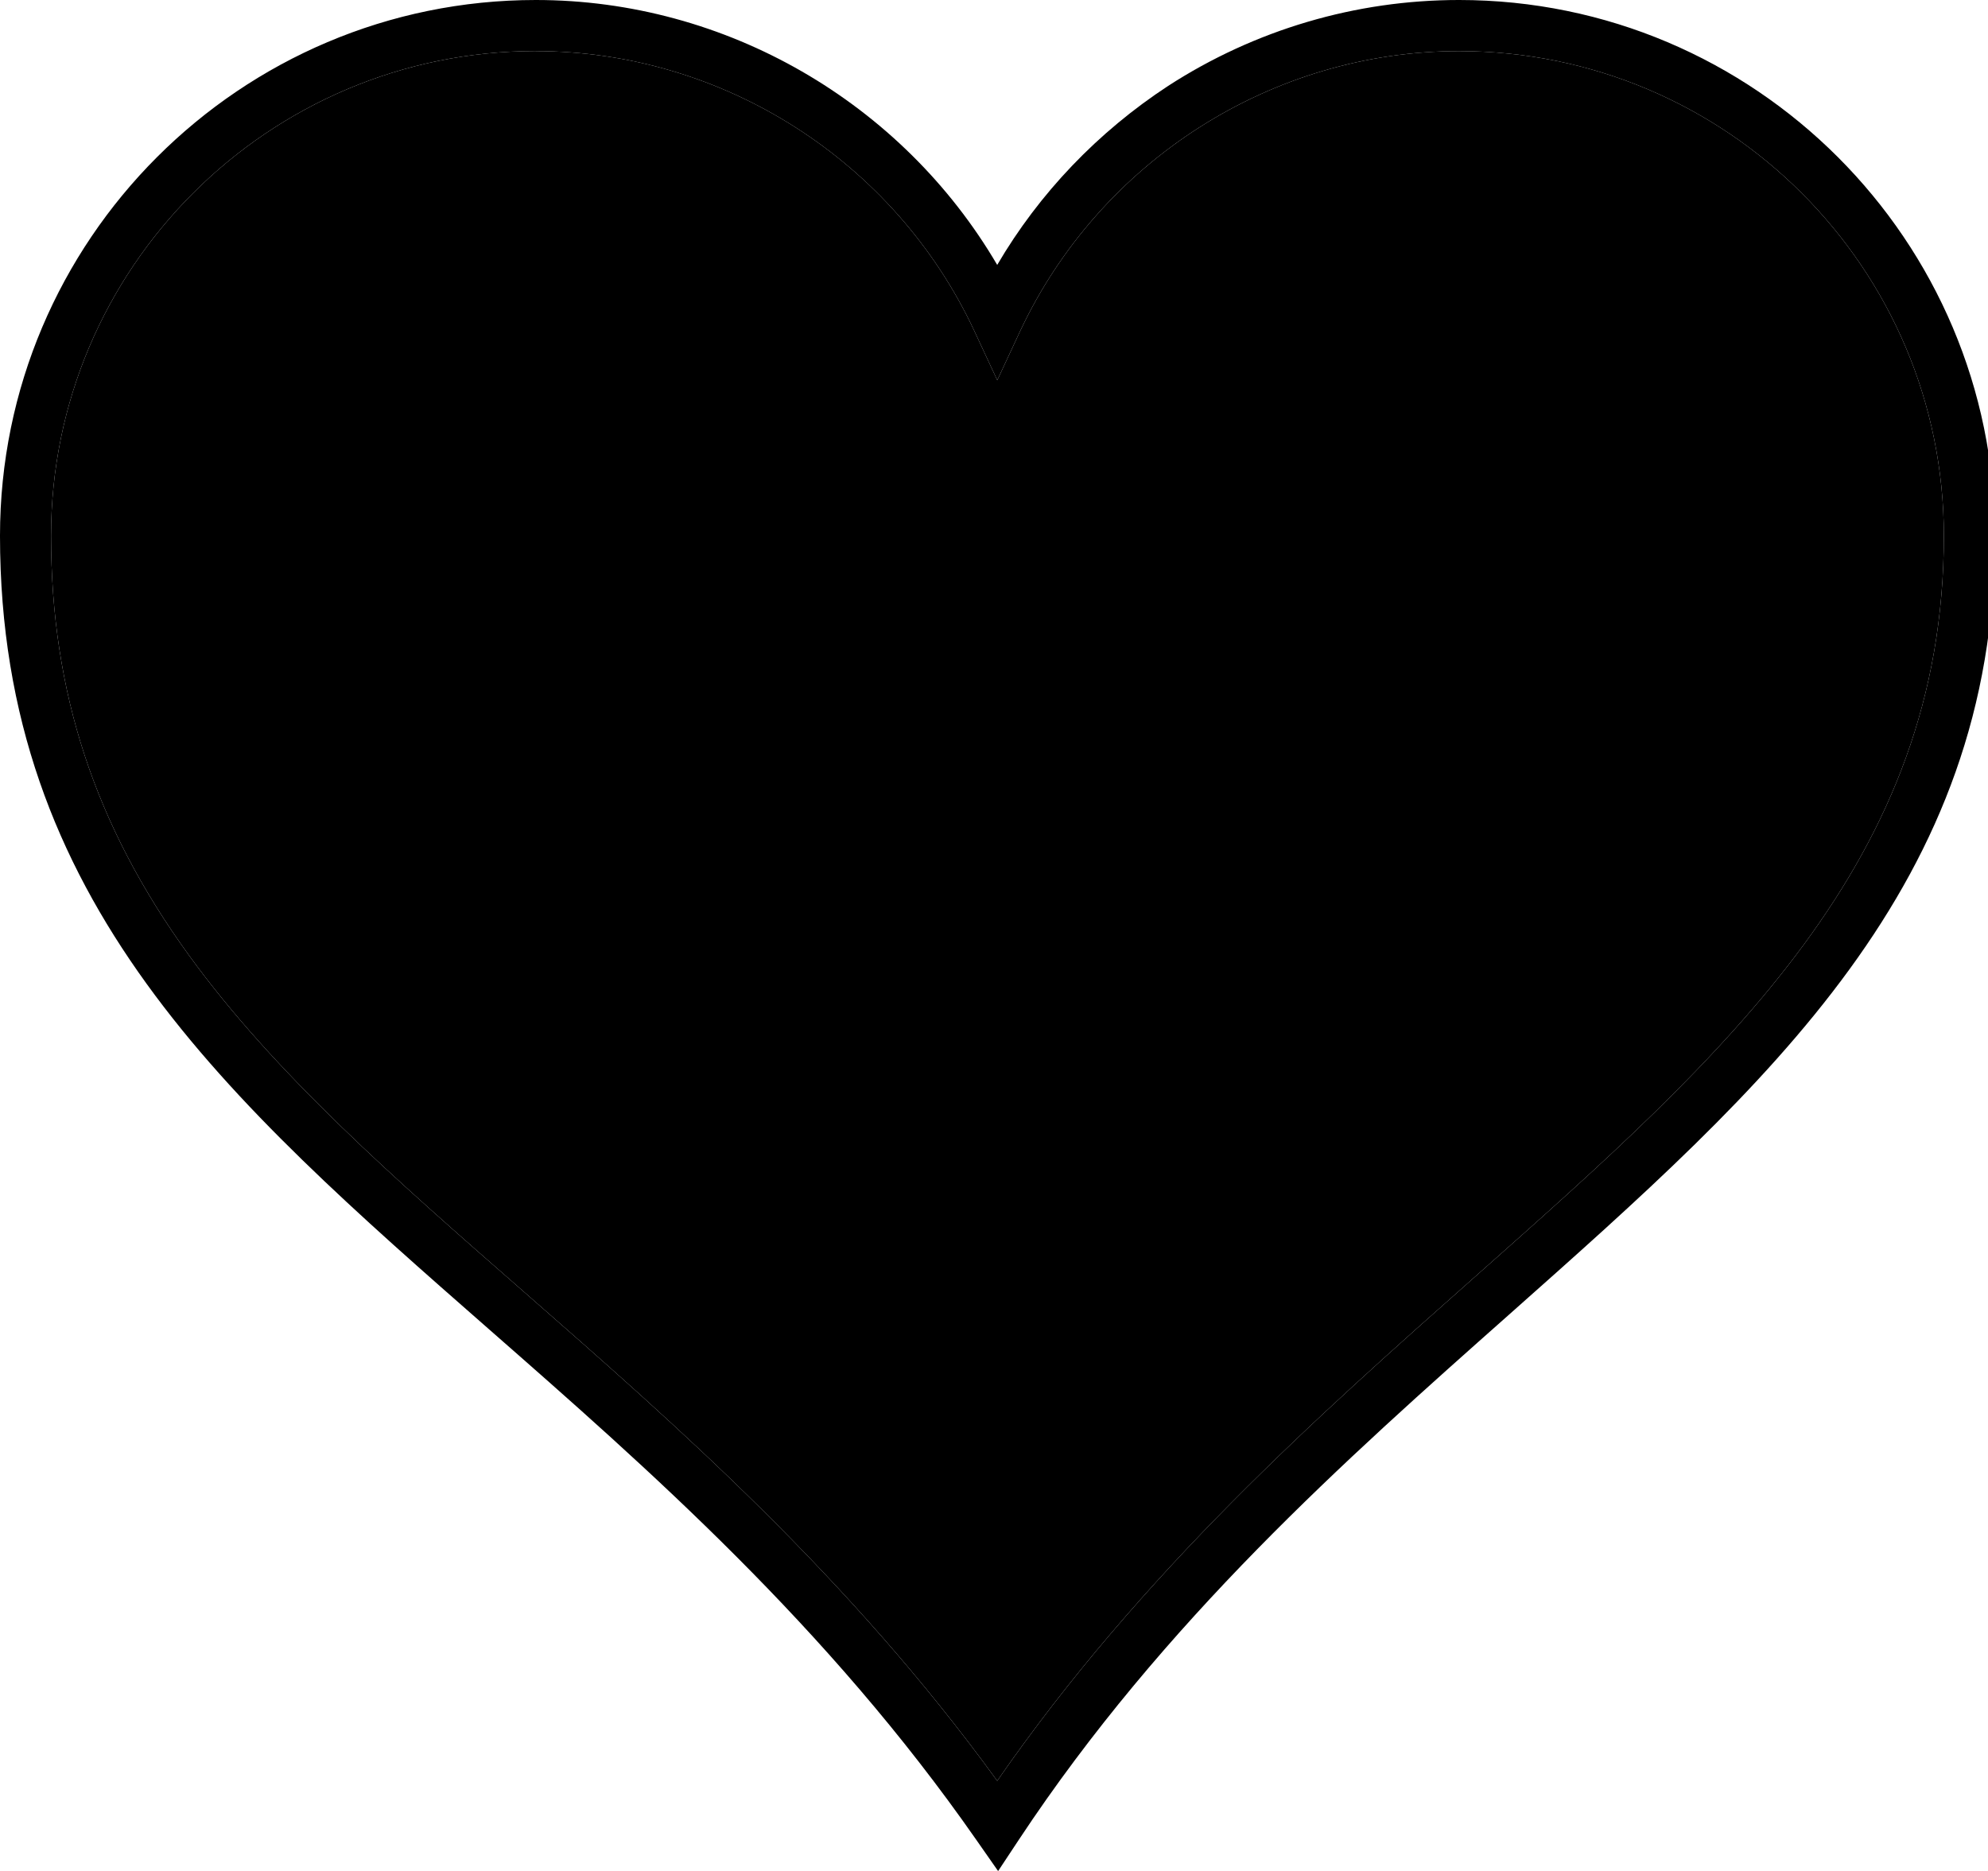 <?xml version="1.0" encoding="utf-8"?>
<!-- Generated by IcoMoon.io -->
<!DOCTYPE svg PUBLIC "-//W3C//DTD SVG 1.1//EN" "http://www.w3.org/Graphics/SVG/1.1/DTD/svg11.dtd">
<svg version="1.1" xmlns="http://www.w3.org/2000/svg" xmlns:xlink="http://www.w3.org/1999/xlink" width="34" height="32" viewBox="0 0 34 32">
<path d="M17.069 32l-0.371-0.531c-2.553-3.665-5.622-6.356-8.327-8.727-4.487-3.935-8.371-7.331-8.371-13.578 0-5.055 4.109-9.164 9.164-9.164 3.251 0 6.262 1.753 7.891 4.531 0.72-1.229 1.724-2.276 2.924-3.062 1.484-0.96 3.207-1.469 4.975-1.469 5.055 0 9.164 4.109 9.164 9.164 0 5.956-3.855 9.367-8.313 13.324-2.771 2.458-5.905 5.236-8.378 8.975l-0.356 0.538zM9.164 0.873c-4.575 0-8.291 3.716-8.291 8.291 0 2.676 0.749 4.953 2.356 7.171 1.469 2.029 3.535 3.84 5.724 5.753 2.618 2.291 5.571 4.88 8.102 8.371 2.473-3.571 5.491-6.247 8.175-8.625 4.298-3.811 8.015-7.105 8.015-12.669 0-4.575-3.716-8.291-8.291-8.291-3.193 0-6.138 1.876-7.505 4.785l-0.393 0.844-0.393-0.844c-1.36-2.909-4.305-4.785-7.498-4.785v0z"></path>
<path d="M9.164 0.873c-4.575 0-8.291 3.716-8.291 8.291 0 2.676 0.749 4.953 2.356 7.171 1.469 2.029 3.535 3.84 5.724 5.753 2.618 2.291 5.571 4.88 8.102 8.371 2.473-3.571 5.491-6.247 8.175-8.625 4.298-3.811 8.015-7.105 8.015-12.669 0-4.575-3.716-8.291-8.291-8.291-3.193 0-6.138 1.876-7.505 4.785l-0.393 0.844-0.393-0.844c-1.36-2.909-4.305-4.785-7.498-4.785v0z"></path>
</svg>
